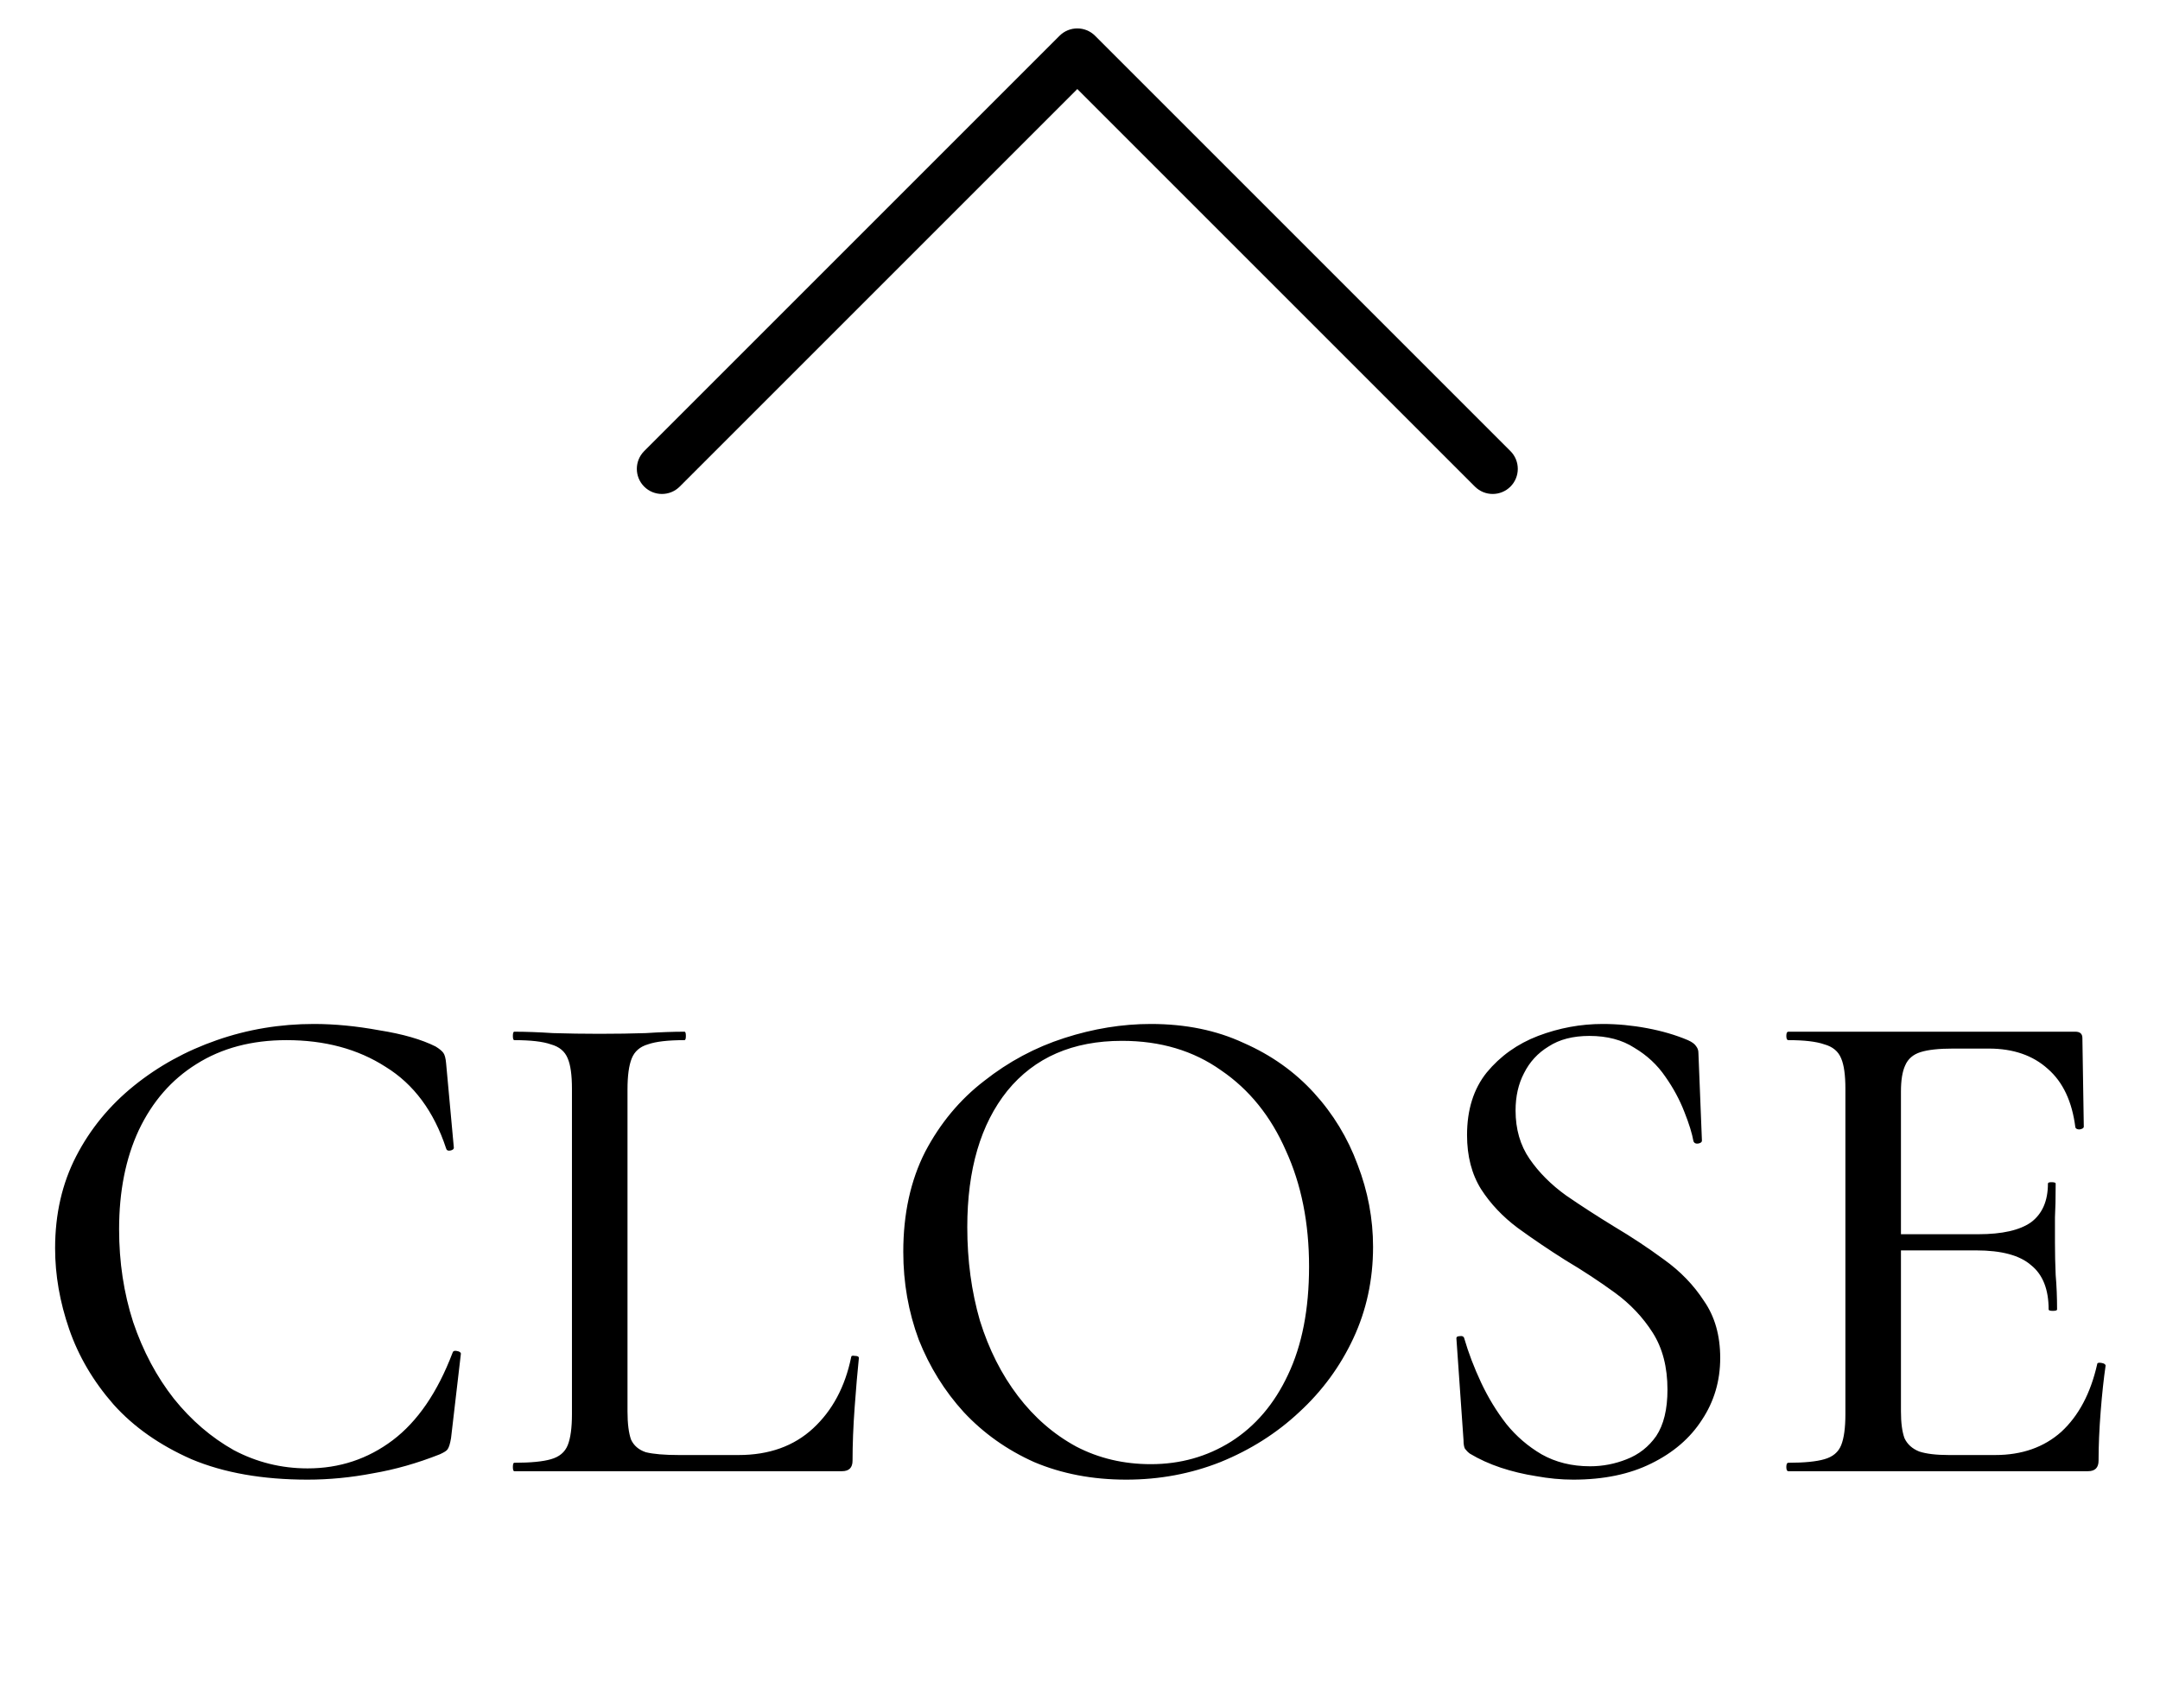 <svg width="43" height="34" viewBox="0 0 43 34" fill="none" xmlns="http://www.w3.org/2000/svg">
<path d="M6.249 20.386C6.66 20.386 7.094 20.428 7.551 20.512C8.018 20.586 8.391 20.694 8.671 20.834C8.746 20.88 8.797 20.922 8.825 20.96C8.853 20.997 8.872 21.067 8.881 21.17L9.035 22.85C9.035 22.878 9.012 22.896 8.965 22.906C8.918 22.915 8.89 22.901 8.881 22.864C8.638 22.126 8.237 21.585 7.677 21.24C7.126 20.885 6.468 20.708 5.703 20.708C5.012 20.708 4.415 20.866 3.911 21.184C3.416 21.492 3.034 21.93 2.763 22.5C2.502 23.06 2.371 23.718 2.371 24.474C2.371 25.127 2.464 25.743 2.651 26.322C2.847 26.9 3.118 27.409 3.463 27.848C3.808 28.277 4.205 28.618 4.653 28.87C5.11 29.112 5.6 29.234 6.123 29.234C6.758 29.234 7.322 29.047 7.817 28.674C8.312 28.3 8.708 27.722 9.007 26.938C9.016 26.9 9.044 26.886 9.091 26.896C9.147 26.905 9.175 26.924 9.175 26.952L8.979 28.632C8.96 28.744 8.937 28.818 8.909 28.856C8.89 28.884 8.839 28.916 8.755 28.954C8.307 29.131 7.864 29.257 7.425 29.332C6.986 29.416 6.552 29.458 6.123 29.458C5.227 29.458 4.457 29.322 3.813 29.052C3.178 28.772 2.66 28.408 2.259 27.96C1.858 27.502 1.564 27.003 1.377 26.462C1.19 25.92 1.097 25.384 1.097 24.852C1.097 24.17 1.237 23.559 1.517 23.018C1.797 22.476 2.18 22.01 2.665 21.618C3.15 21.226 3.701 20.922 4.317 20.708C4.933 20.493 5.577 20.386 6.249 20.386ZM12.492 21.688V28.1C12.492 28.342 12.516 28.529 12.562 28.66C12.618 28.781 12.716 28.865 12.856 28.912C13.006 28.949 13.225 28.968 13.514 28.968H14.704C15.311 28.968 15.806 28.79 16.188 28.436C16.571 28.081 16.823 27.61 16.944 27.022C16.944 26.994 16.968 26.984 17.014 26.994C17.07 26.994 17.098 27.008 17.098 27.036C17.07 27.306 17.042 27.633 17.014 28.016C16.986 28.398 16.972 28.753 16.972 29.08C16.972 29.22 16.902 29.29 16.762 29.29H10.238C10.22 29.29 10.21 29.262 10.21 29.206C10.21 29.15 10.22 29.122 10.238 29.122C10.565 29.122 10.808 29.098 10.966 29.052C11.134 29.005 11.246 28.912 11.302 28.772C11.358 28.632 11.386 28.426 11.386 28.156V21.674C11.386 21.403 11.358 21.202 11.302 21.072C11.246 20.932 11.134 20.838 10.966 20.792C10.808 20.736 10.565 20.708 10.238 20.708C10.22 20.708 10.21 20.68 10.21 20.624C10.21 20.568 10.22 20.54 10.238 20.54C10.462 20.54 10.719 20.549 11.008 20.568C11.307 20.577 11.615 20.582 11.932 20.582C12.268 20.582 12.576 20.577 12.856 20.568C13.146 20.549 13.402 20.54 13.626 20.54C13.645 20.54 13.654 20.568 13.654 20.624C13.654 20.68 13.645 20.708 13.626 20.708C13.3 20.708 13.057 20.736 12.898 20.792C12.74 20.838 12.632 20.932 12.576 21.072C12.52 21.212 12.492 21.417 12.492 21.688ZM22.42 29.458C21.748 29.458 21.137 29.341 20.586 29.108C20.045 28.865 19.578 28.534 19.186 28.114C18.803 27.694 18.505 27.213 18.29 26.672C18.085 26.121 17.982 25.538 17.982 24.922C17.982 24.166 18.127 23.503 18.416 22.934C18.715 22.364 19.107 21.893 19.592 21.52C20.077 21.137 20.609 20.852 21.188 20.666C21.767 20.479 22.341 20.386 22.91 20.386C23.601 20.386 24.217 20.512 24.758 20.764C25.309 21.006 25.775 21.338 26.158 21.758C26.541 22.178 26.83 22.654 27.026 23.186C27.231 23.718 27.334 24.264 27.334 24.824C27.334 25.477 27.203 26.084 26.942 26.644C26.681 27.204 26.321 27.694 25.864 28.114C25.416 28.534 24.893 28.865 24.296 29.108C23.708 29.341 23.083 29.458 22.42 29.458ZM22.91 29.15C23.498 29.15 24.03 29 24.506 28.702C24.991 28.394 25.369 27.95 25.64 27.372C25.92 26.784 26.06 26.065 26.06 25.216C26.06 24.348 25.906 23.578 25.598 22.906C25.299 22.224 24.87 21.692 24.31 21.31C23.759 20.918 23.101 20.722 22.336 20.722C21.356 20.722 20.595 21.053 20.054 21.716C19.522 22.378 19.256 23.284 19.256 24.432C19.256 25.094 19.34 25.715 19.508 26.294C19.685 26.863 19.937 27.362 20.264 27.792C20.591 28.221 20.978 28.557 21.426 28.8C21.874 29.033 22.369 29.15 22.91 29.15ZM30.171 22.108C30.171 22.481 30.264 22.803 30.451 23.074C30.637 23.344 30.88 23.587 31.179 23.802C31.477 24.007 31.795 24.212 32.131 24.418C32.476 24.623 32.807 24.842 33.125 25.076C33.451 25.309 33.717 25.584 33.923 25.902C34.137 26.21 34.245 26.588 34.245 27.036C34.245 27.493 34.123 27.904 33.881 28.268C33.647 28.632 33.311 28.921 32.873 29.136C32.443 29.35 31.925 29.458 31.319 29.458C31.076 29.458 30.829 29.434 30.577 29.388C30.334 29.35 30.101 29.294 29.877 29.22C29.653 29.145 29.447 29.052 29.261 28.94C29.223 28.912 29.191 28.879 29.163 28.842C29.144 28.804 29.135 28.748 29.135 28.674L28.995 26.672C28.985 26.625 29.004 26.602 29.051 26.602C29.107 26.592 29.139 26.606 29.149 26.644C29.233 26.933 29.345 27.227 29.485 27.526C29.625 27.824 29.793 28.1 29.989 28.352C30.185 28.594 30.418 28.795 30.689 28.954C30.969 29.112 31.291 29.192 31.655 29.192C31.907 29.192 32.149 29.145 32.383 29.052C32.625 28.958 32.821 28.804 32.971 28.59C33.12 28.366 33.195 28.058 33.195 27.666C33.195 27.218 33.097 26.84 32.901 26.532C32.705 26.224 32.453 25.958 32.145 25.734C31.837 25.51 31.51 25.295 31.165 25.09C30.838 24.884 30.521 24.67 30.213 24.446C29.914 24.222 29.671 23.965 29.485 23.676C29.298 23.377 29.205 23.018 29.205 22.598C29.205 22.094 29.335 21.678 29.597 21.352C29.867 21.025 30.208 20.782 30.619 20.624C31.039 20.465 31.468 20.386 31.907 20.386C32.196 20.386 32.49 20.414 32.789 20.47C33.087 20.526 33.358 20.605 33.601 20.708C33.685 20.745 33.741 20.787 33.769 20.834C33.797 20.871 33.811 20.913 33.811 20.96L33.881 22.71C33.881 22.738 33.857 22.756 33.811 22.766C33.764 22.775 33.731 22.761 33.713 22.724C33.685 22.565 33.624 22.369 33.531 22.136C33.437 21.893 33.311 21.66 33.153 21.436C32.994 21.202 32.789 21.011 32.537 20.861C32.294 20.703 31.995 20.624 31.641 20.624C31.314 20.624 31.043 20.694 30.829 20.834C30.614 20.964 30.451 21.142 30.339 21.366C30.227 21.58 30.171 21.828 30.171 22.108ZM41.567 29.29H35.603C35.575 29.29 35.561 29.262 35.561 29.206C35.561 29.15 35.575 29.122 35.603 29.122C35.92 29.122 36.158 29.098 36.317 29.052C36.485 29.005 36.597 28.912 36.653 28.772C36.709 28.632 36.737 28.426 36.737 28.156V21.674C36.737 21.403 36.709 21.202 36.653 21.072C36.597 20.932 36.485 20.838 36.317 20.792C36.158 20.736 35.92 20.708 35.603 20.708C35.575 20.708 35.561 20.68 35.561 20.624C35.561 20.568 35.575 20.54 35.603 20.54H41.315C41.408 20.54 41.455 20.582 41.455 20.666L41.483 22.43C41.483 22.458 41.455 22.476 41.399 22.486C41.352 22.486 41.324 22.472 41.315 22.444C41.25 21.93 41.068 21.543 40.769 21.282C40.47 21.011 40.078 20.876 39.593 20.876H38.879C38.599 20.876 38.384 20.899 38.235 20.946C38.086 20.992 37.983 21.081 37.927 21.212C37.871 21.333 37.843 21.506 37.843 21.73V28.1C37.843 28.324 37.866 28.501 37.913 28.632C37.969 28.753 38.067 28.842 38.207 28.898C38.347 28.944 38.543 28.968 38.795 28.968H39.719C40.251 28.968 40.69 28.814 41.035 28.506C41.38 28.188 41.618 27.74 41.749 27.162C41.749 27.134 41.777 27.124 41.833 27.134C41.889 27.143 41.917 27.162 41.917 27.19C41.88 27.442 41.847 27.745 41.819 28.1C41.791 28.454 41.777 28.781 41.777 29.08C41.777 29.22 41.707 29.29 41.567 29.29ZM40.783 26.07C40.783 25.668 40.666 25.374 40.433 25.188C40.209 24.992 39.845 24.894 39.341 24.894H37.311V24.572H39.383C39.859 24.572 40.209 24.492 40.433 24.334C40.657 24.166 40.769 23.909 40.769 23.564C40.769 23.545 40.792 23.536 40.839 23.536C40.895 23.536 40.923 23.545 40.923 23.564C40.923 23.853 40.918 24.077 40.909 24.236C40.909 24.394 40.909 24.562 40.909 24.74C40.909 24.954 40.914 25.169 40.923 25.384C40.942 25.598 40.951 25.827 40.951 26.07C40.951 26.088 40.923 26.098 40.867 26.098C40.811 26.098 40.783 26.088 40.783 26.07Z" fill="black"/>
<path d="M12.824 8.981C12.629 9.176 12.629 9.493 12.824 9.688C13.019 9.883 13.336 9.883 13.531 9.688L12.824 8.981ZM21.447 1.066L21.8 0.712C21.605 0.517 21.288 0.517 21.093 0.712L21.447 1.066ZM29.362 9.688C29.557 9.883 29.874 9.883 30.069 9.688C30.264 9.493 30.264 9.176 30.069 8.981L29.362 9.688ZM13.531 9.688L21.8 1.419L21.093 0.712L12.824 8.981L13.531 9.688ZM21.093 1.419L29.362 9.688L30.069 8.981L21.8 0.712L21.093 1.419Z" fill="black"/>
</svg>
